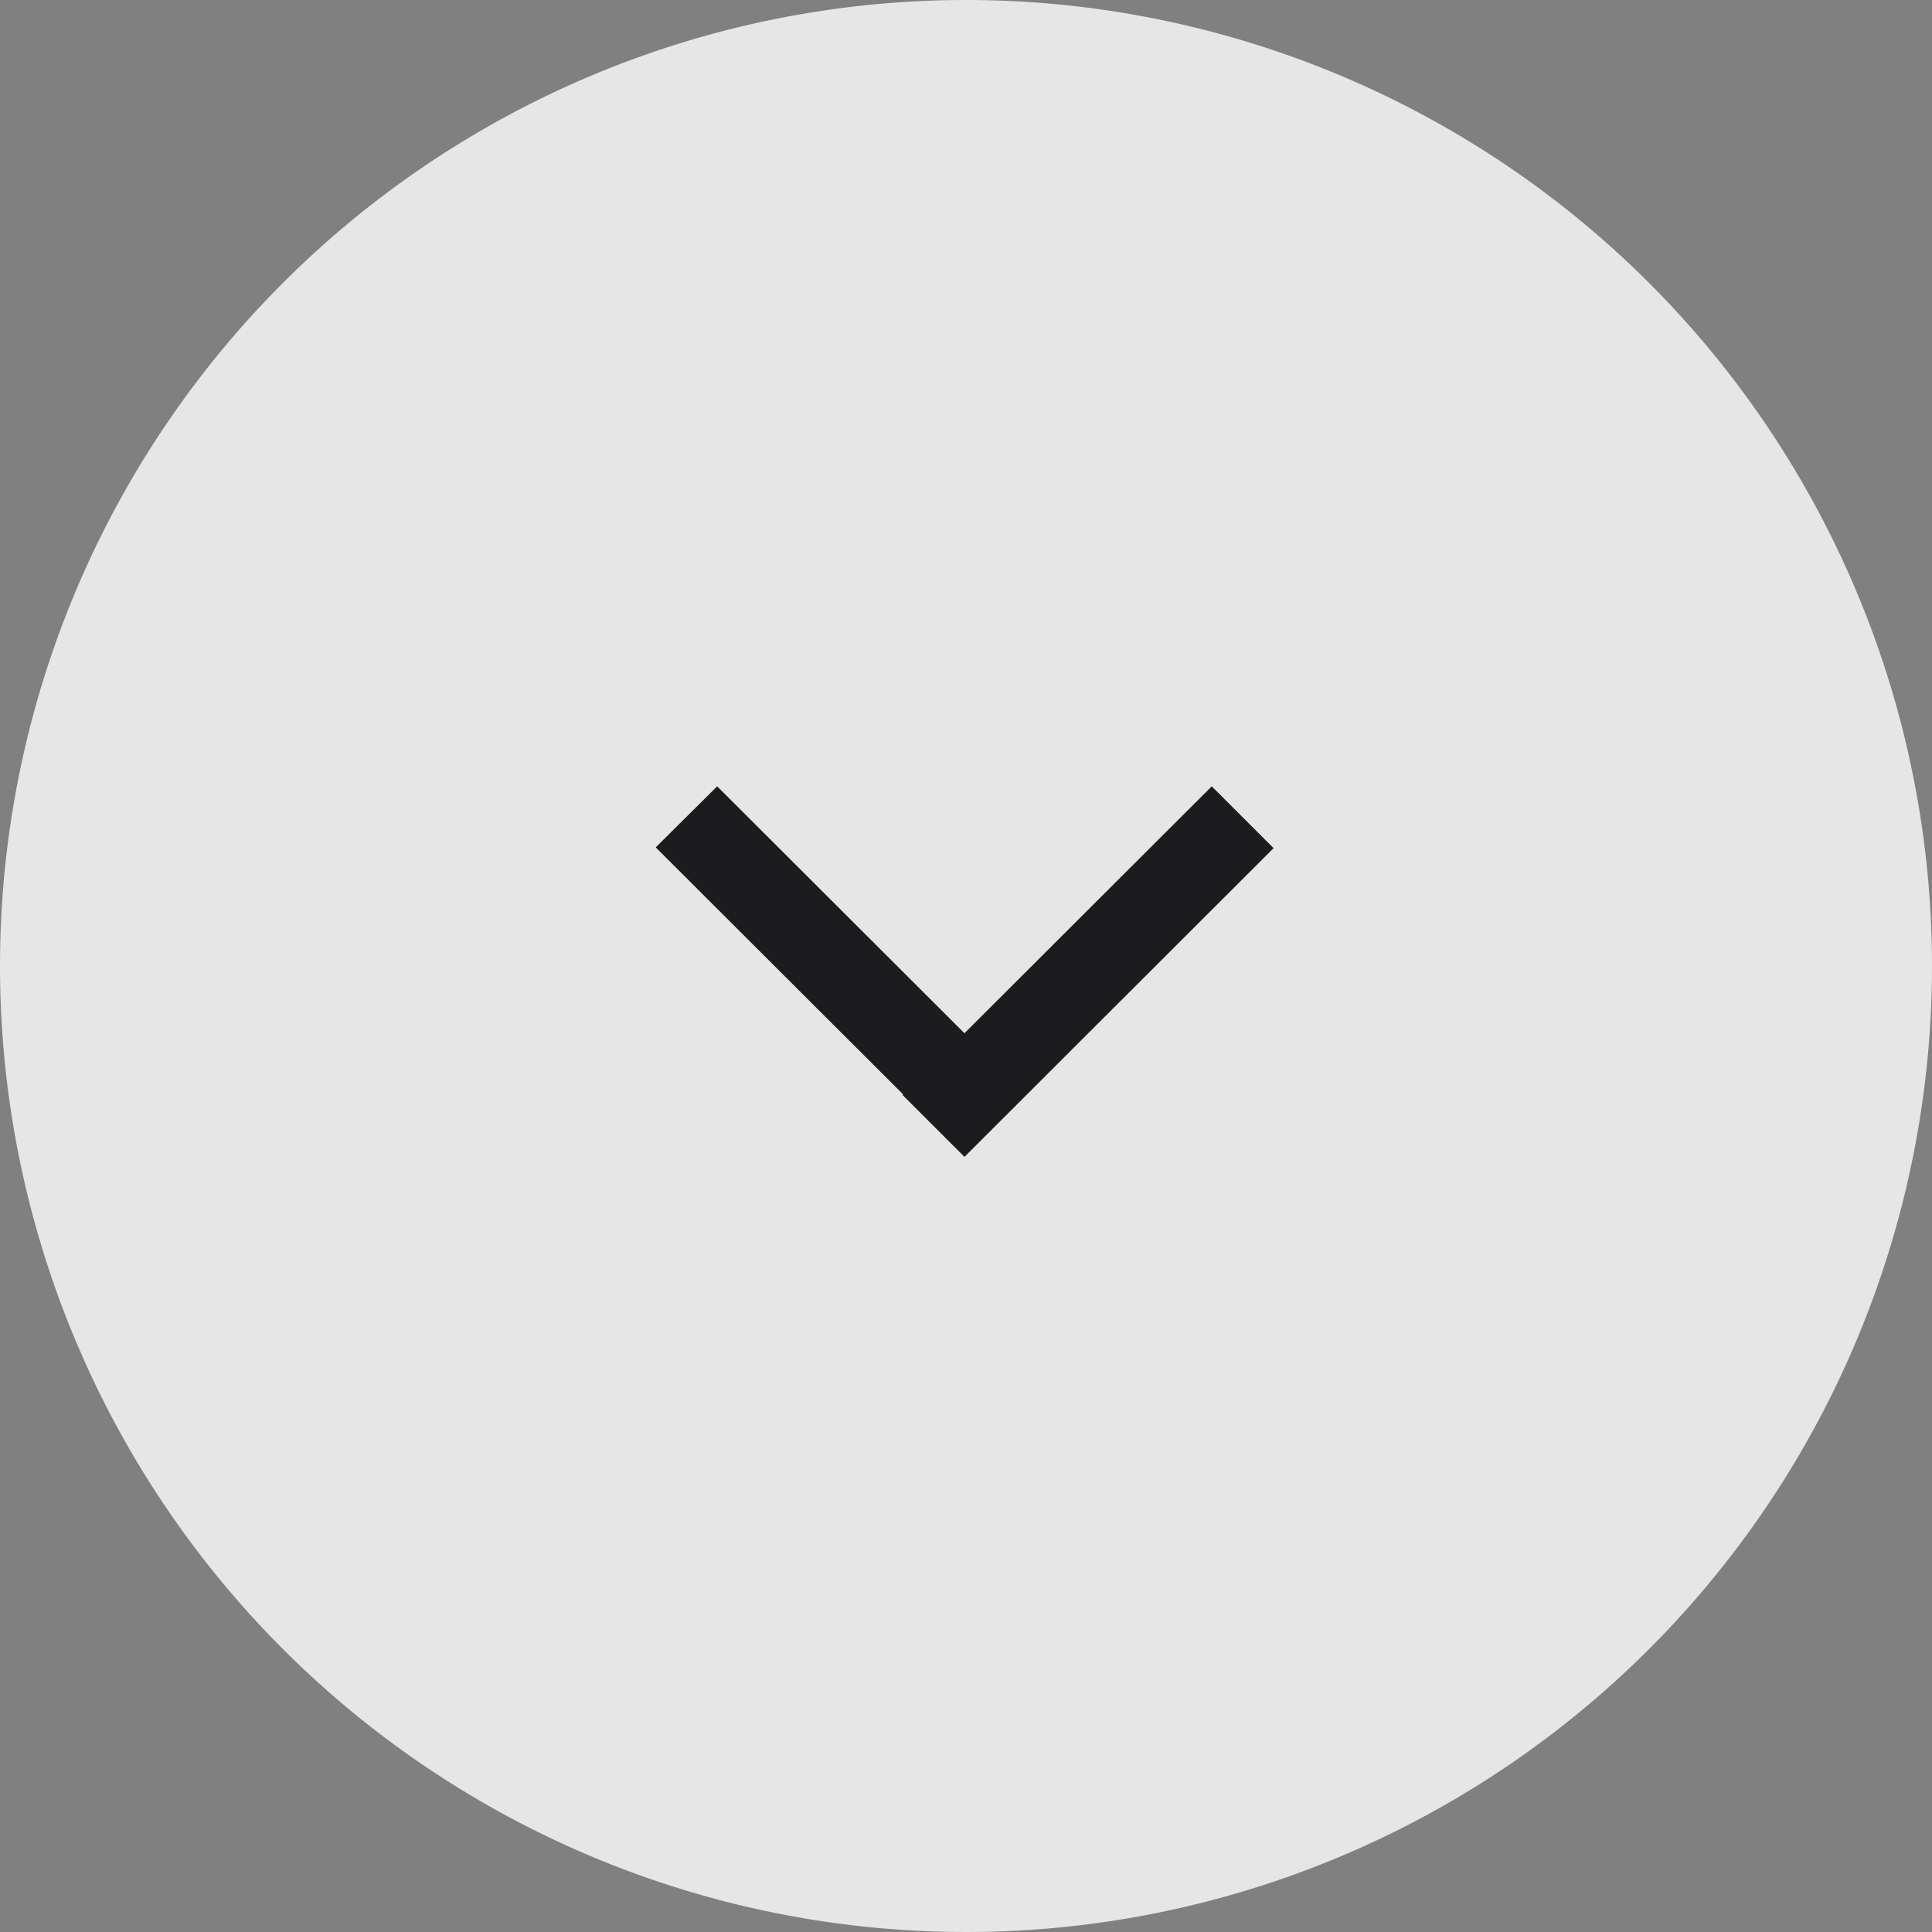 <svg id="Scroll_Button" data-name="Scroll Button" xmlns="http://www.w3.org/2000/svg" viewBox="0 0 50 50"><rect x="0" y="0" width="50" height="50" fill="#808080" stroke="none"/><defs><style>.cls-1{fill:#fff;opacity:0.8;}.cls-1,.cls-2{fill-rule:evenodd;}.cls-2{fill:#1c1c1f;}</style></defs><title>heddoko-svg-assets</title><path class="cls-1" d="M25,0A25,25,0,1,1,0,25,25,25,0,0,1,25,0Z"/><polygon class="cls-2" points="31.36 20.35 24.96 26.74 18.56 20.35 16.97 21.93 23.37 28.32 23.36 28.34 24.96 29.94 32.96 21.95 31.36 20.35"/></svg>